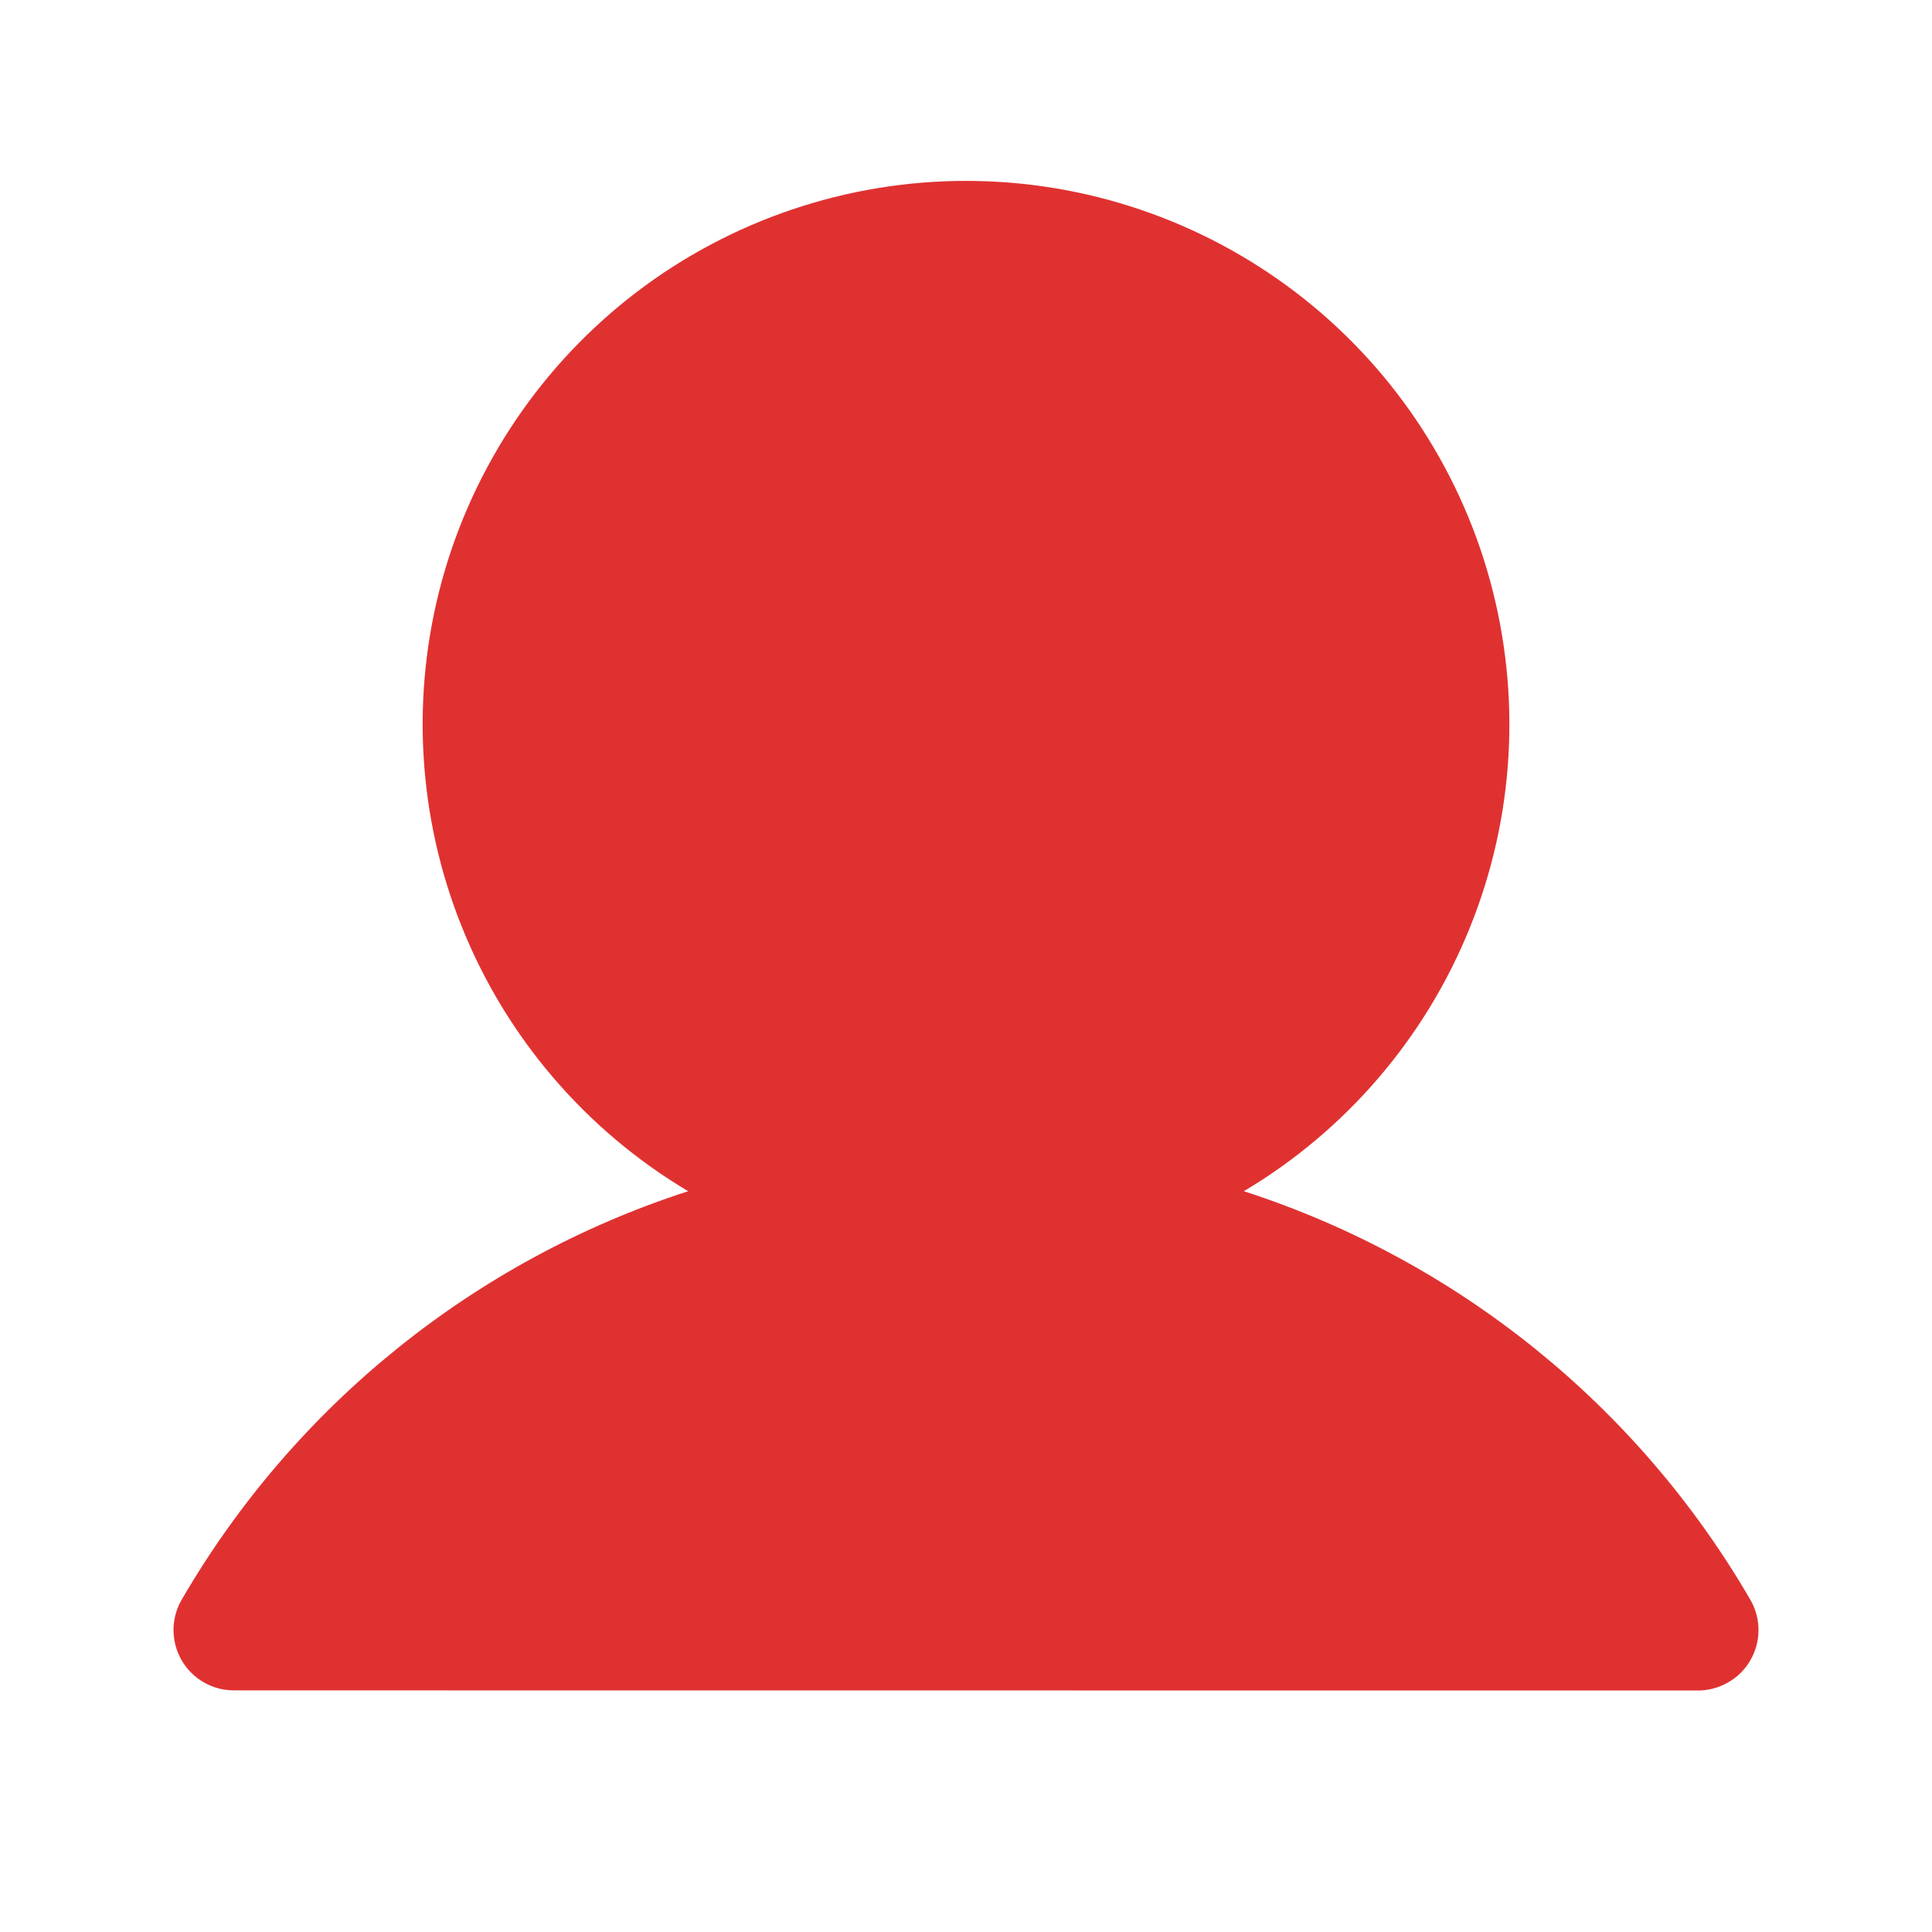 <svg width="16" height="16" viewBox="0 0 16 16" fill="none" xmlns="http://www.w3.org/2000/svg">
<path d="M14.496 13.249C13.563 11.642 12.069 10.437 10.301 9.865C11.148 9.361 11.806 8.593 12.174 7.679C12.543 6.765 12.6 5.755 12.339 4.805C12.078 3.855 11.512 3.016 10.728 2.419C9.944 1.822 8.986 1.498 8 1.498C7.015 1.498 6.056 1.822 5.272 2.419C4.489 3.016 3.922 3.855 3.661 4.805C3.4 5.755 3.458 6.765 3.826 7.679C4.194 8.593 4.852 9.361 5.699 9.865C3.931 10.437 2.437 11.642 1.504 13.249C1.46 13.325 1.437 13.411 1.437 13.499C1.437 13.587 1.46 13.673 1.504 13.749C1.548 13.825 1.611 13.889 1.687 13.932C1.763 13.976 1.849 13.999 1.937 13.999L14.063 14C14.151 14 14.237 13.976 14.313 13.932C14.389 13.889 14.453 13.825 14.496 13.749C14.54 13.673 14.563 13.587 14.563 13.499C14.563 13.411 14.54 13.325 14.496 13.249L14.496 13.249Z" fill="#E03131"/>
</svg>
